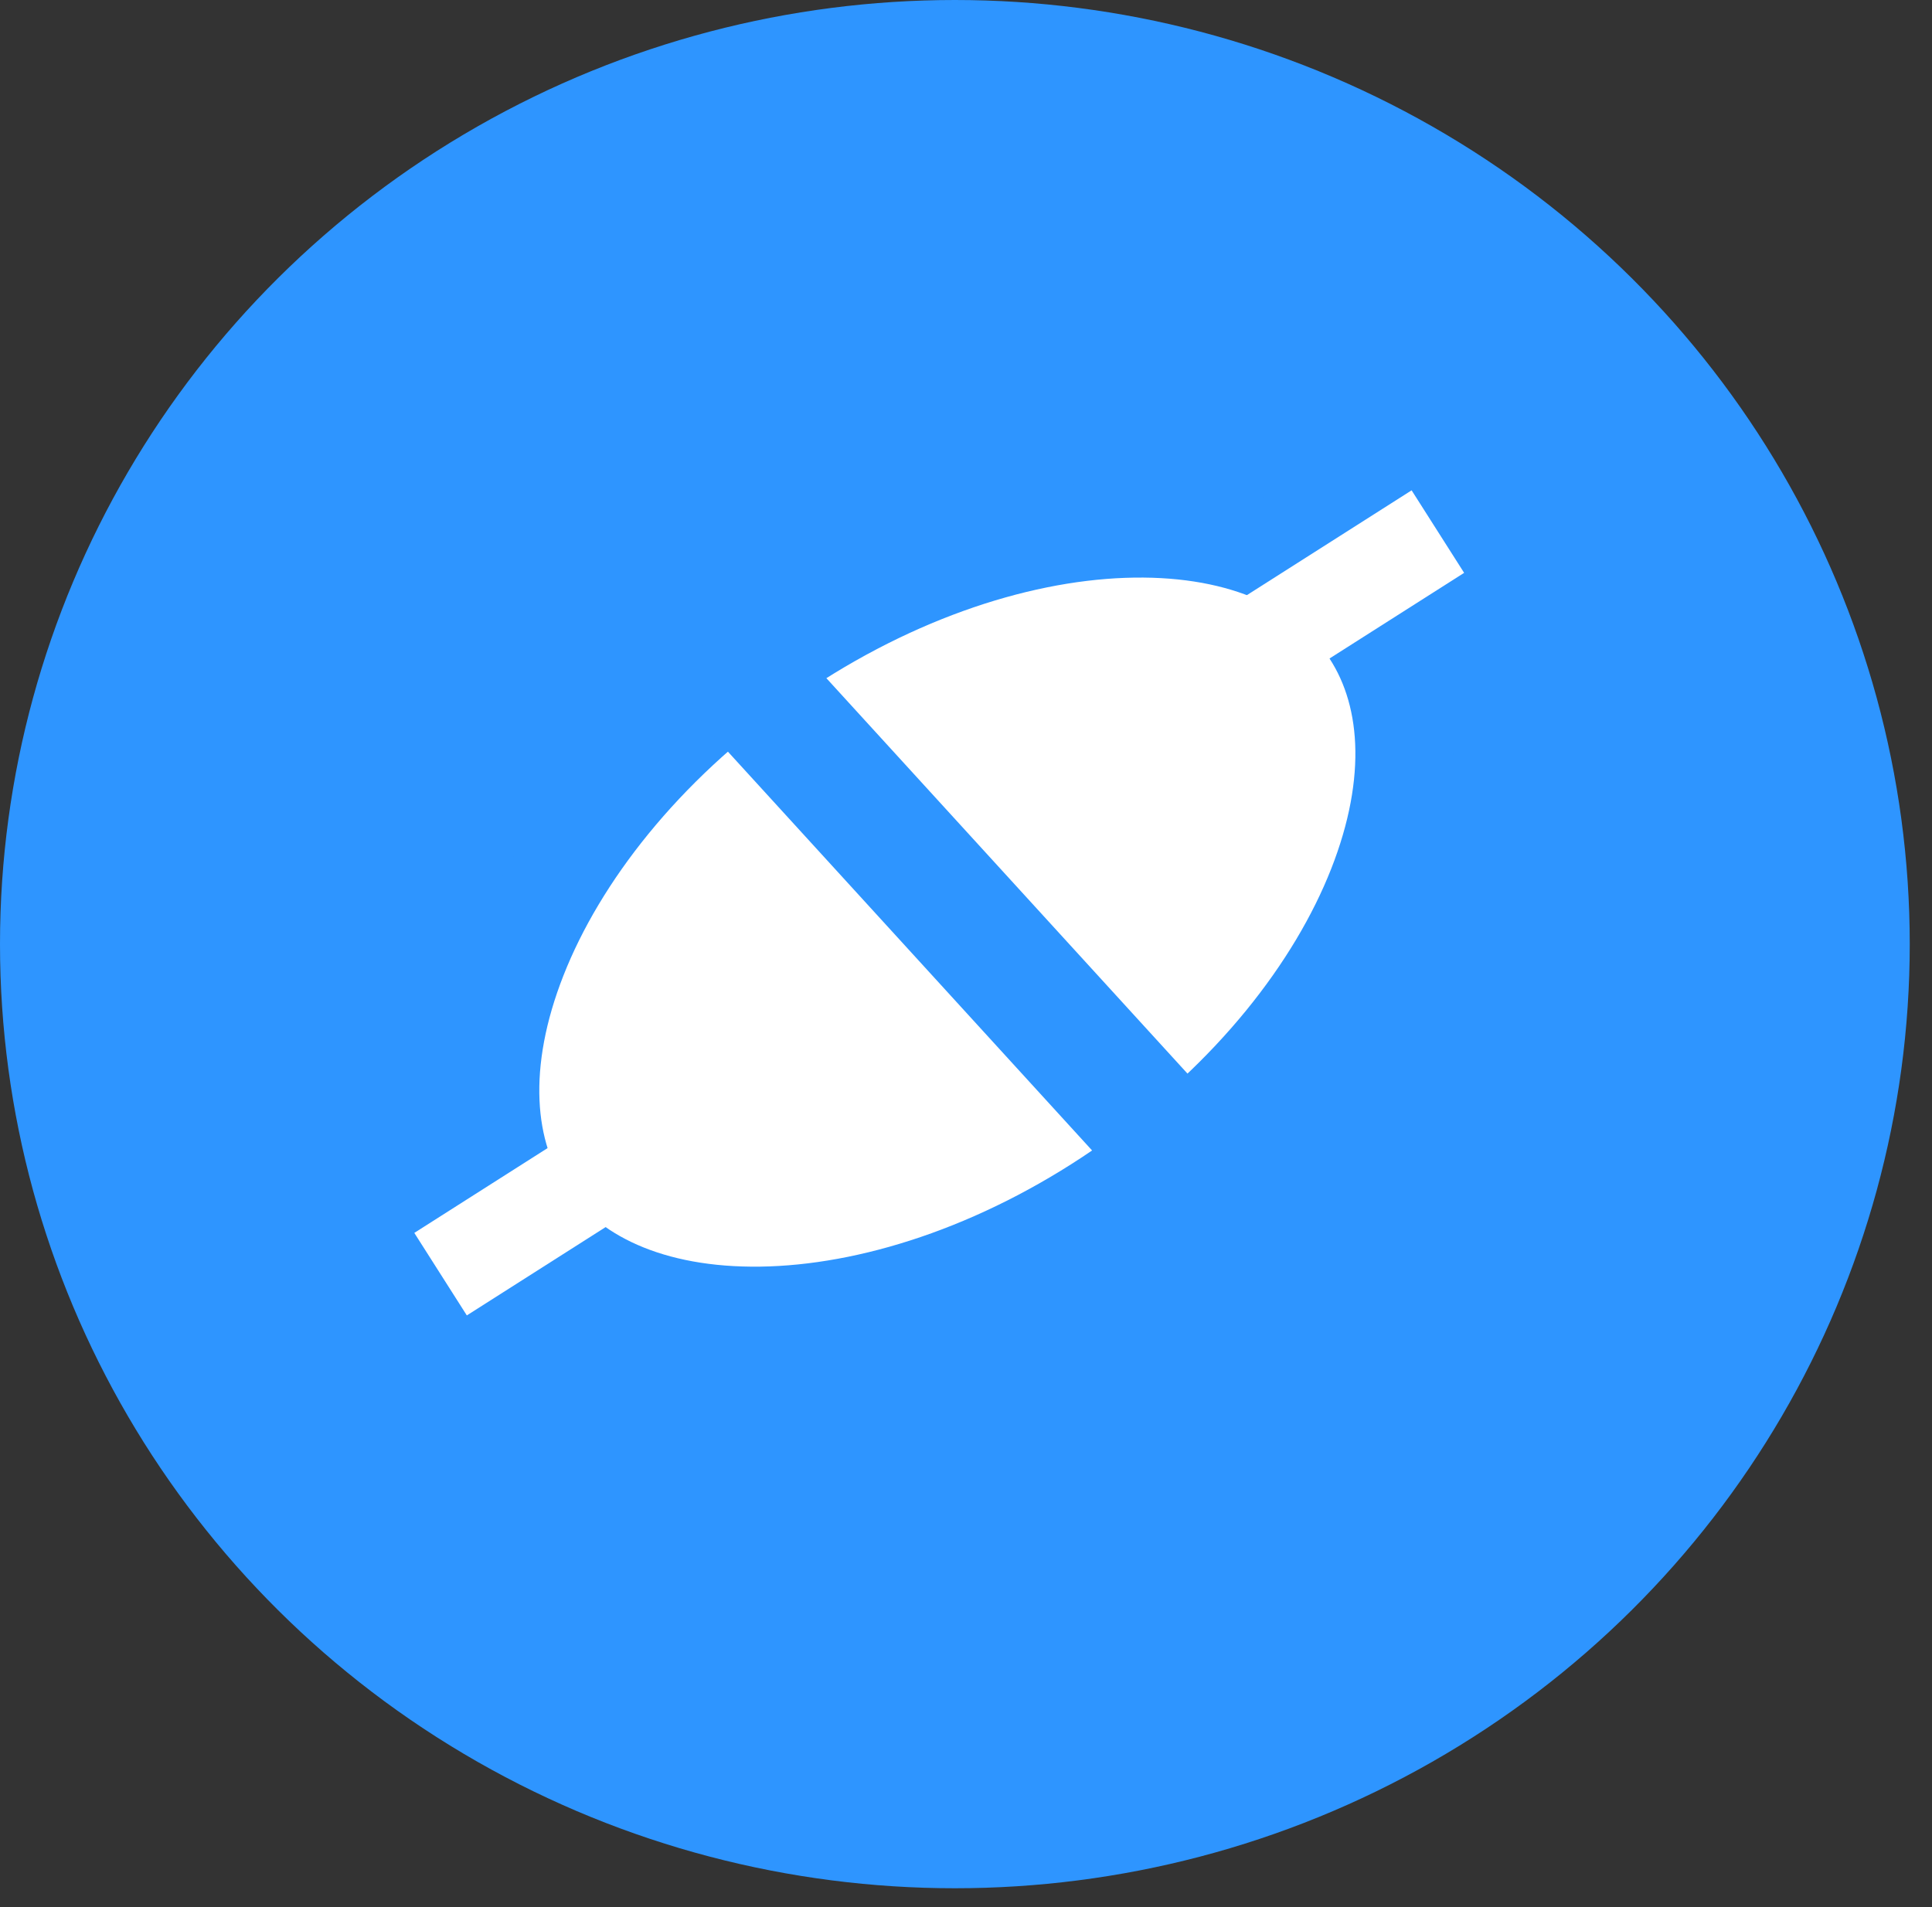 <svg width="79" height="78" viewBox="0 0 79 78" fill="none" xmlns="http://www.w3.org/2000/svg">
<rect x="0" y="0" width="79" height="78" fill="#333333" stroke="none"/>
<ellipse cx="39.045" cy="38.611" rx="39.045" ry="38.611" fill="#2E95FF"/>
<path d="M21.606 49.837C19.722 47.175 19.515 43.385 21.183 39.151C22.843 34.936 26.289 30.537 31.199 27.061C36.109 23.586 41.403 21.798 45.93 21.633C50.478 21.468 53.984 22.923 55.868 25.585C57.752 28.247 57.959 32.037 56.291 36.271C54.631 40.486 51.185 44.885 46.275 48.361C41.365 51.836 36.071 53.624 31.544 53.789C26.996 53.954 23.49 52.499 21.606 49.837Z" fill="white" stroke="#2E95FF" stroke-width="4"/>
<line x1="30.479" y1="27.815" x2="48.7" y2="47.771" stroke="#2E95FF" stroke-width="5"/>
<line x1="49.251" y1="27.813" x2="58.795" y2="21.74" stroke="white" stroke-width="4"/>
<line x1="18.015" y1="52.108" x2="27.559" y2="46.034" stroke="white" stroke-width="4"/>
</svg>
